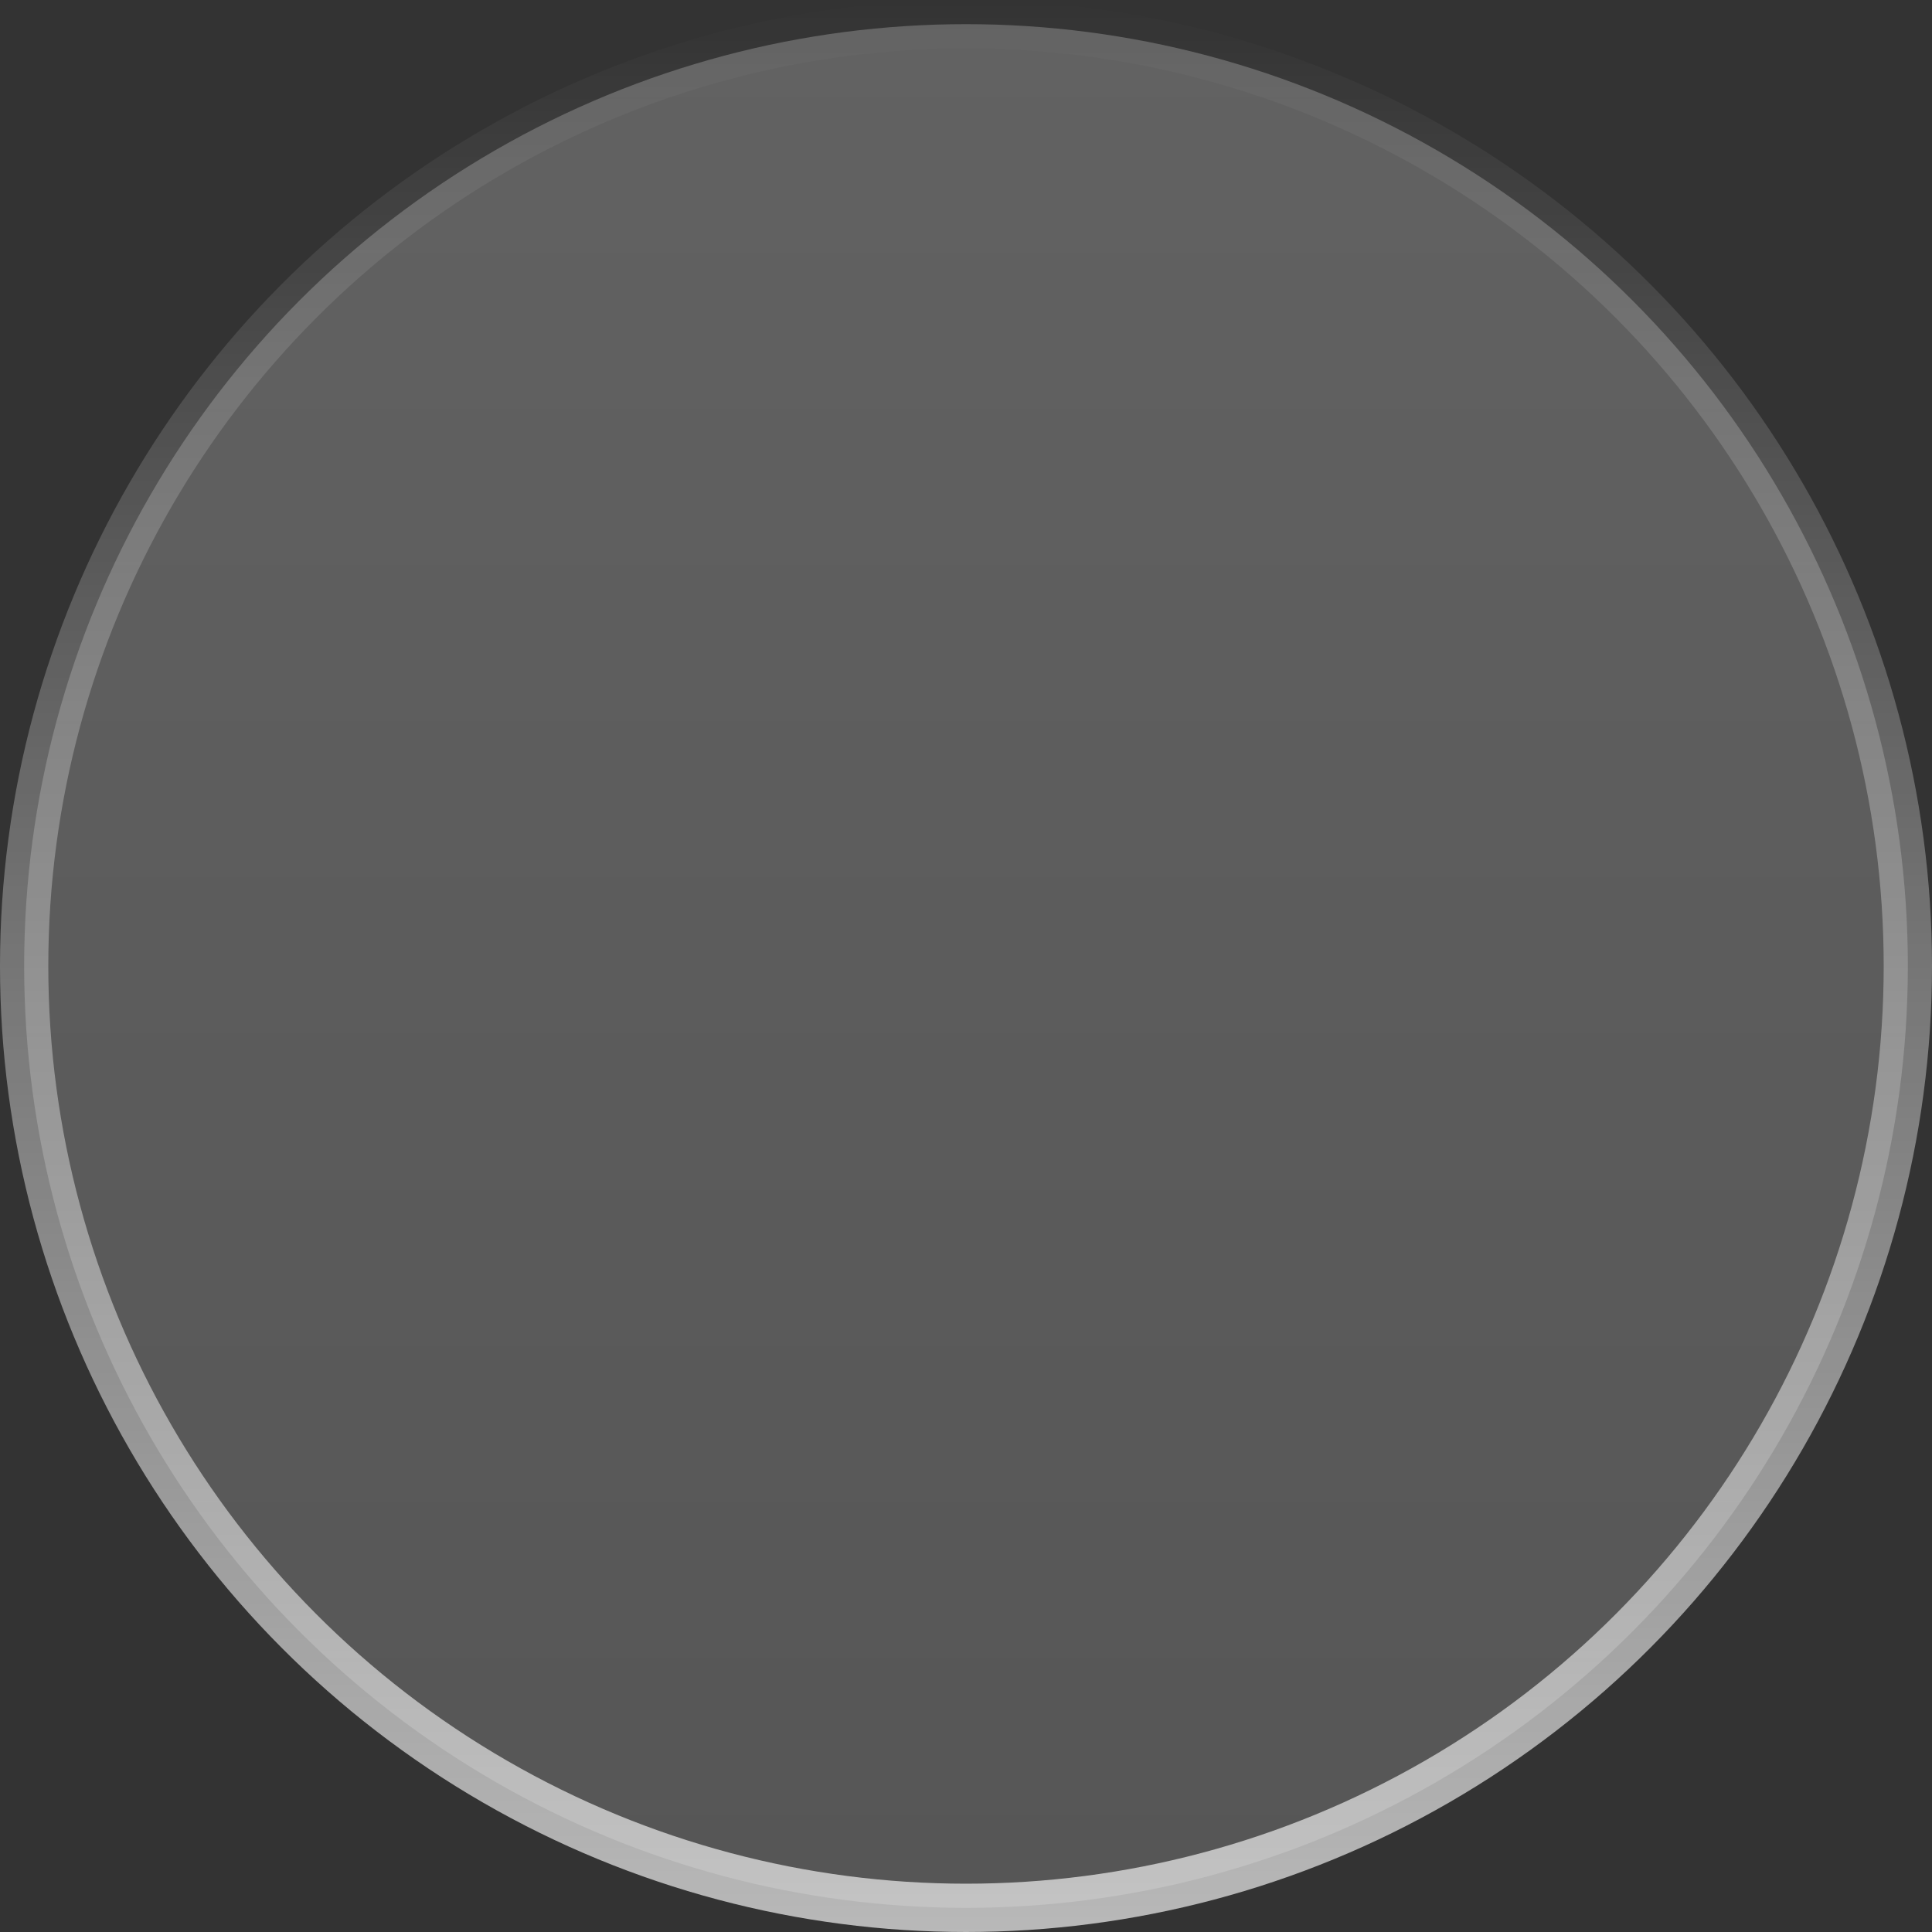 <svg width="40" height="40" viewBox="0 0 40 40" fill="none" xmlns="http://www.w3.org/2000/svg">
<rect x="0" y="0" width="40" height="40" fill="#333333" stroke="none"/>
<circle cx="20" cy="20" r="19.5" fill="url(#paint0_linear_69_179)" fill-opacity="0.25" stroke="url(#paint1_linear_69_179)"/>
<defs>
<linearGradient id="paint0_linear_69_179" x1="20" y1="-11.765" x2="20" y2="40" gradientUnits="userSpaceOnUse">
<stop stop-color="white"/>
<stop offset="1" stop-color="#BFBFBF"/>
</linearGradient>
<linearGradient id="paint1_linear_69_179" x1="20" y1="0" x2="20" y2="61.176" gradientUnits="userSpaceOnUse">
<stop stop-color="white" stop-opacity="0"/>
<stop offset="1" stop-color="white"/>
</linearGradient>
</defs>
</svg>
